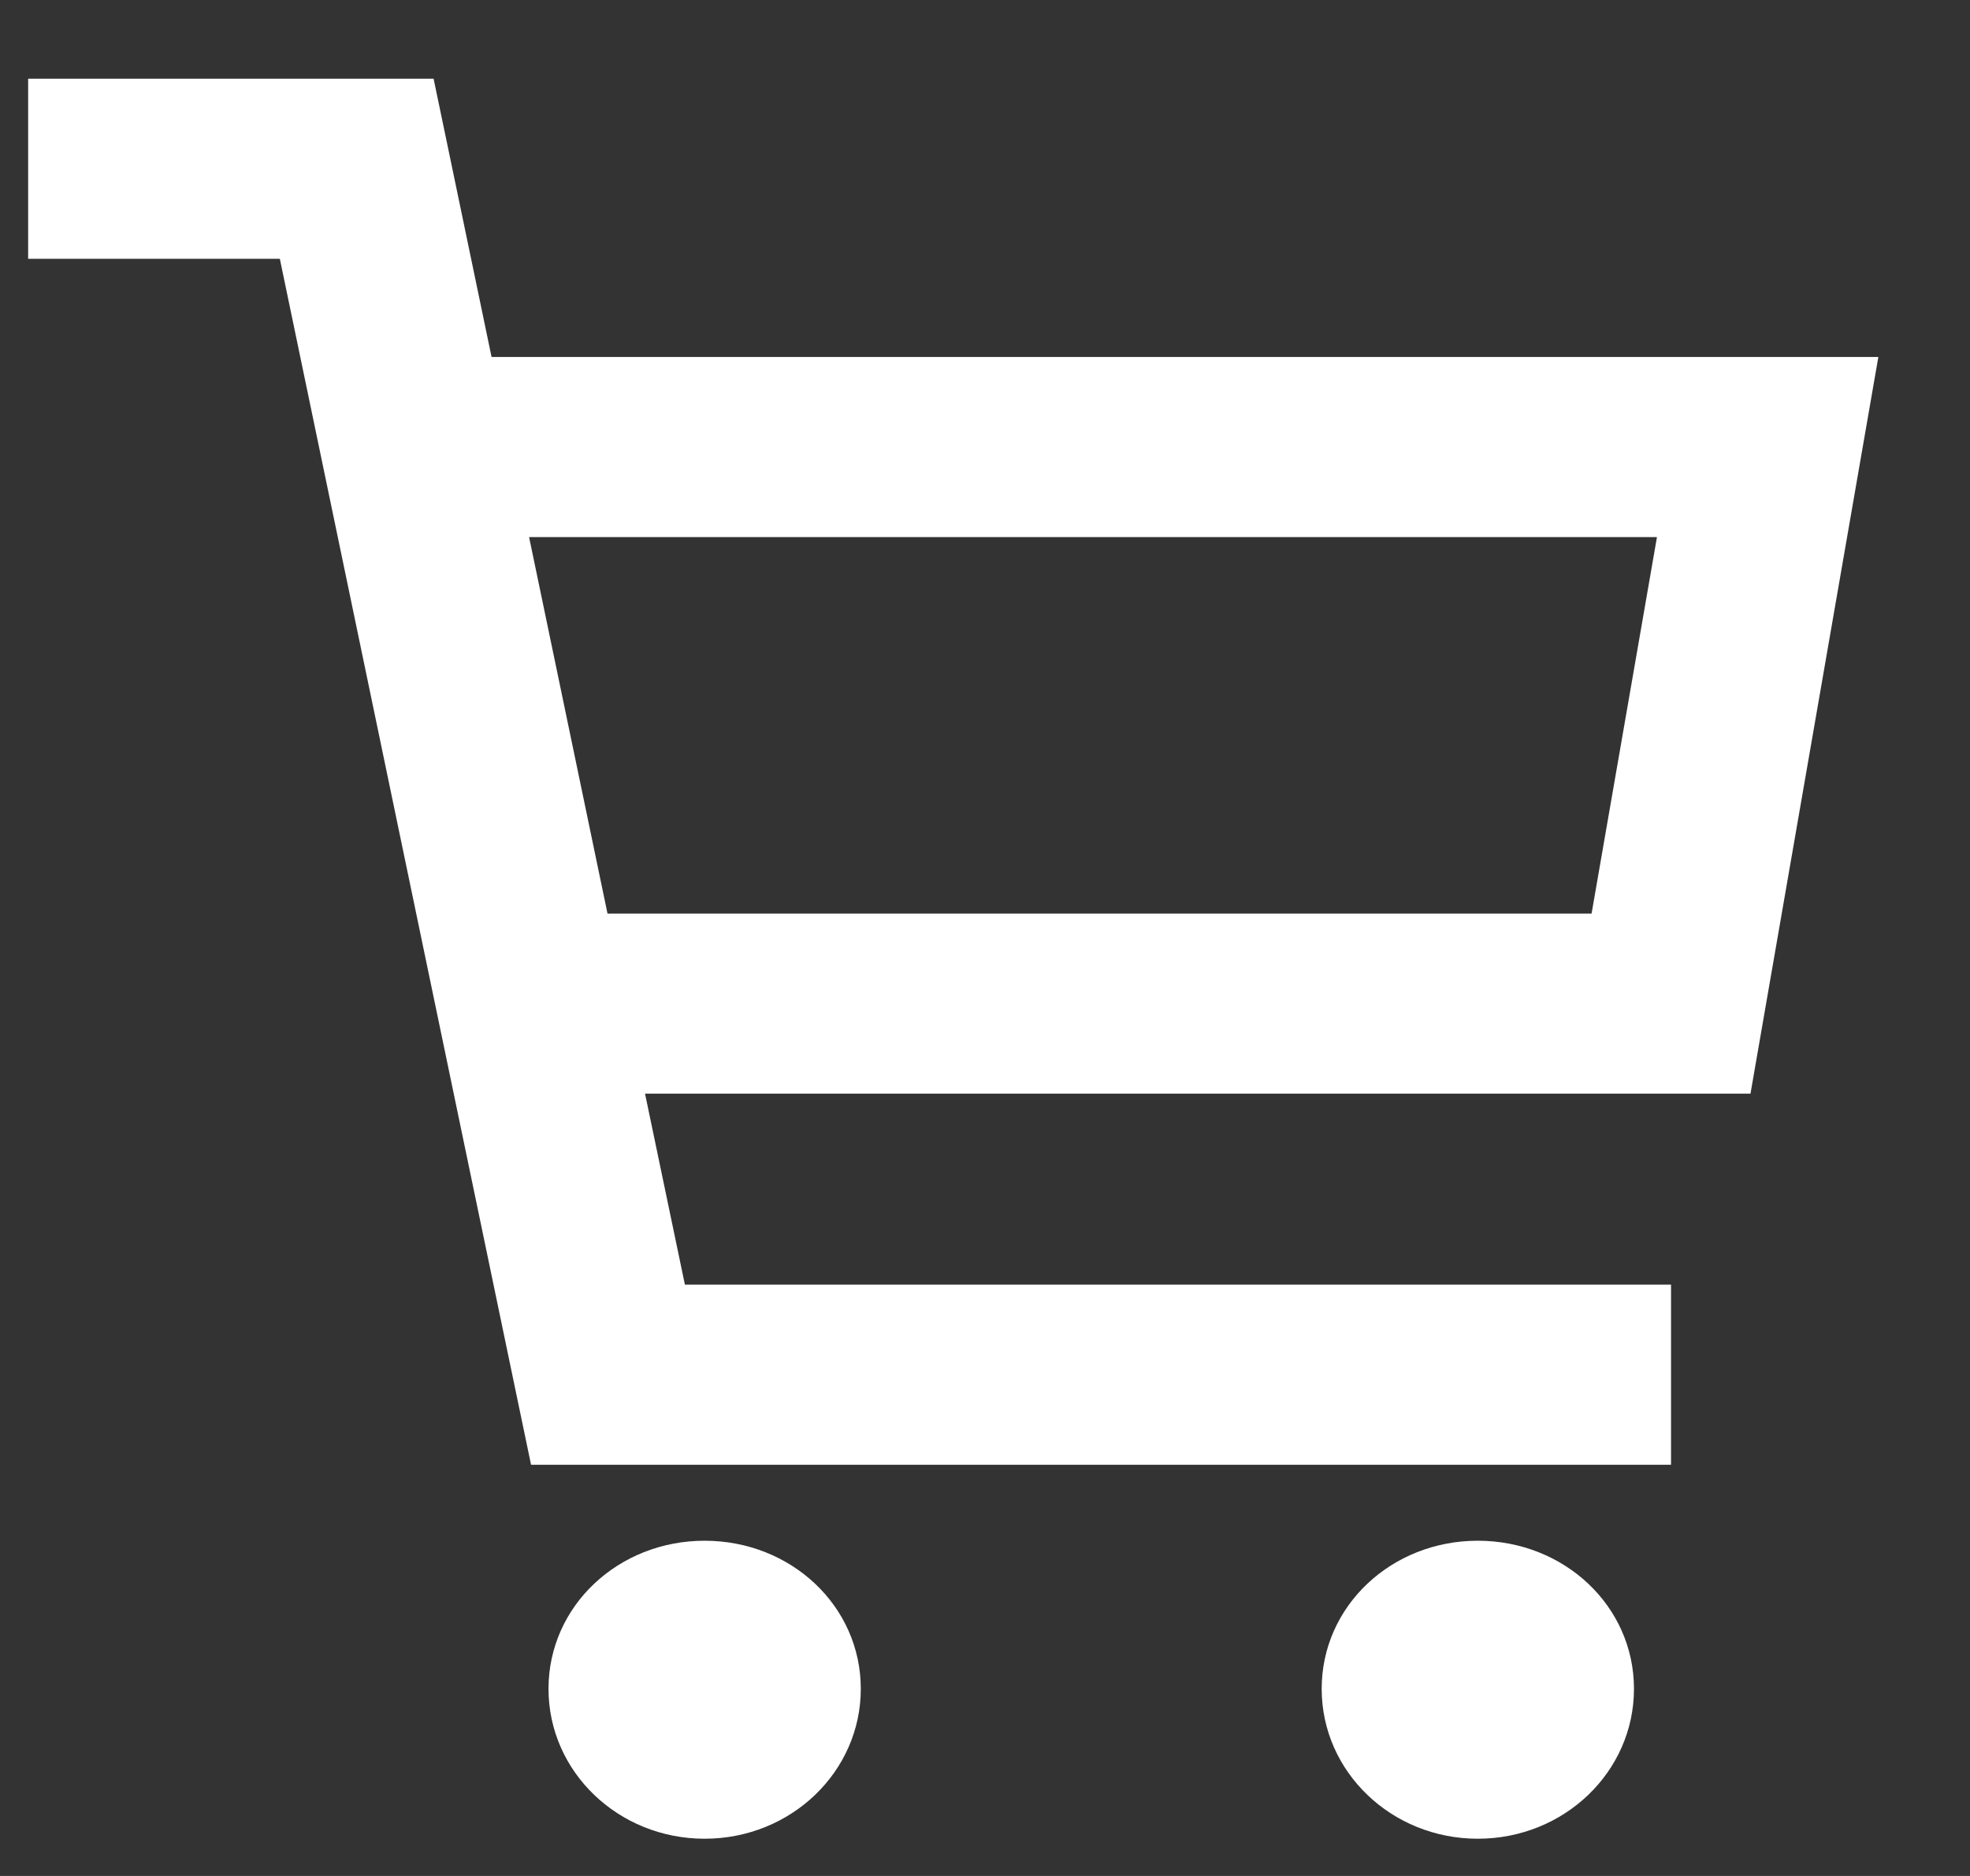 <svg width="21" height="20" viewBox="0 0 21 20" fill="none" xmlns="http://www.w3.org/2000/svg">
<rect x="0" y="0" width="21" height="20" fill="#333333" stroke="none"/>
<path fill-rule="evenodd" clip-rule="evenodd" d="M0.3 0.839H3.802H4.622L4.783 1.611L5.24 3.806H18.843H20.023L19.829 4.924L18.799 10.858L18.66 11.66H17.813H6.876L7.301 13.696H17.813V15.616H6.481H5.661L5.5 14.844L3.44 4.954L4.42 4.766L3.44 4.954L2.983 2.759H0.3V0.839ZM5.64 5.726L6.476 9.74H16.966L17.663 5.726H5.64ZM9.176 18.005C9.176 18.889 8.432 19.603 7.511 19.603C6.591 19.603 5.847 18.889 5.847 18.005C5.847 17.122 6.591 16.426 7.511 16.426C8.432 16.426 9.176 17.122 9.176 18.005ZM15.753 19.603C16.674 19.603 17.418 18.889 17.418 18.005C17.418 17.122 16.674 16.426 15.753 16.426C14.833 16.426 14.089 17.122 14.089 18.005C14.089 18.889 14.833 19.603 15.753 19.603Z" fill="white"/>
</svg>
